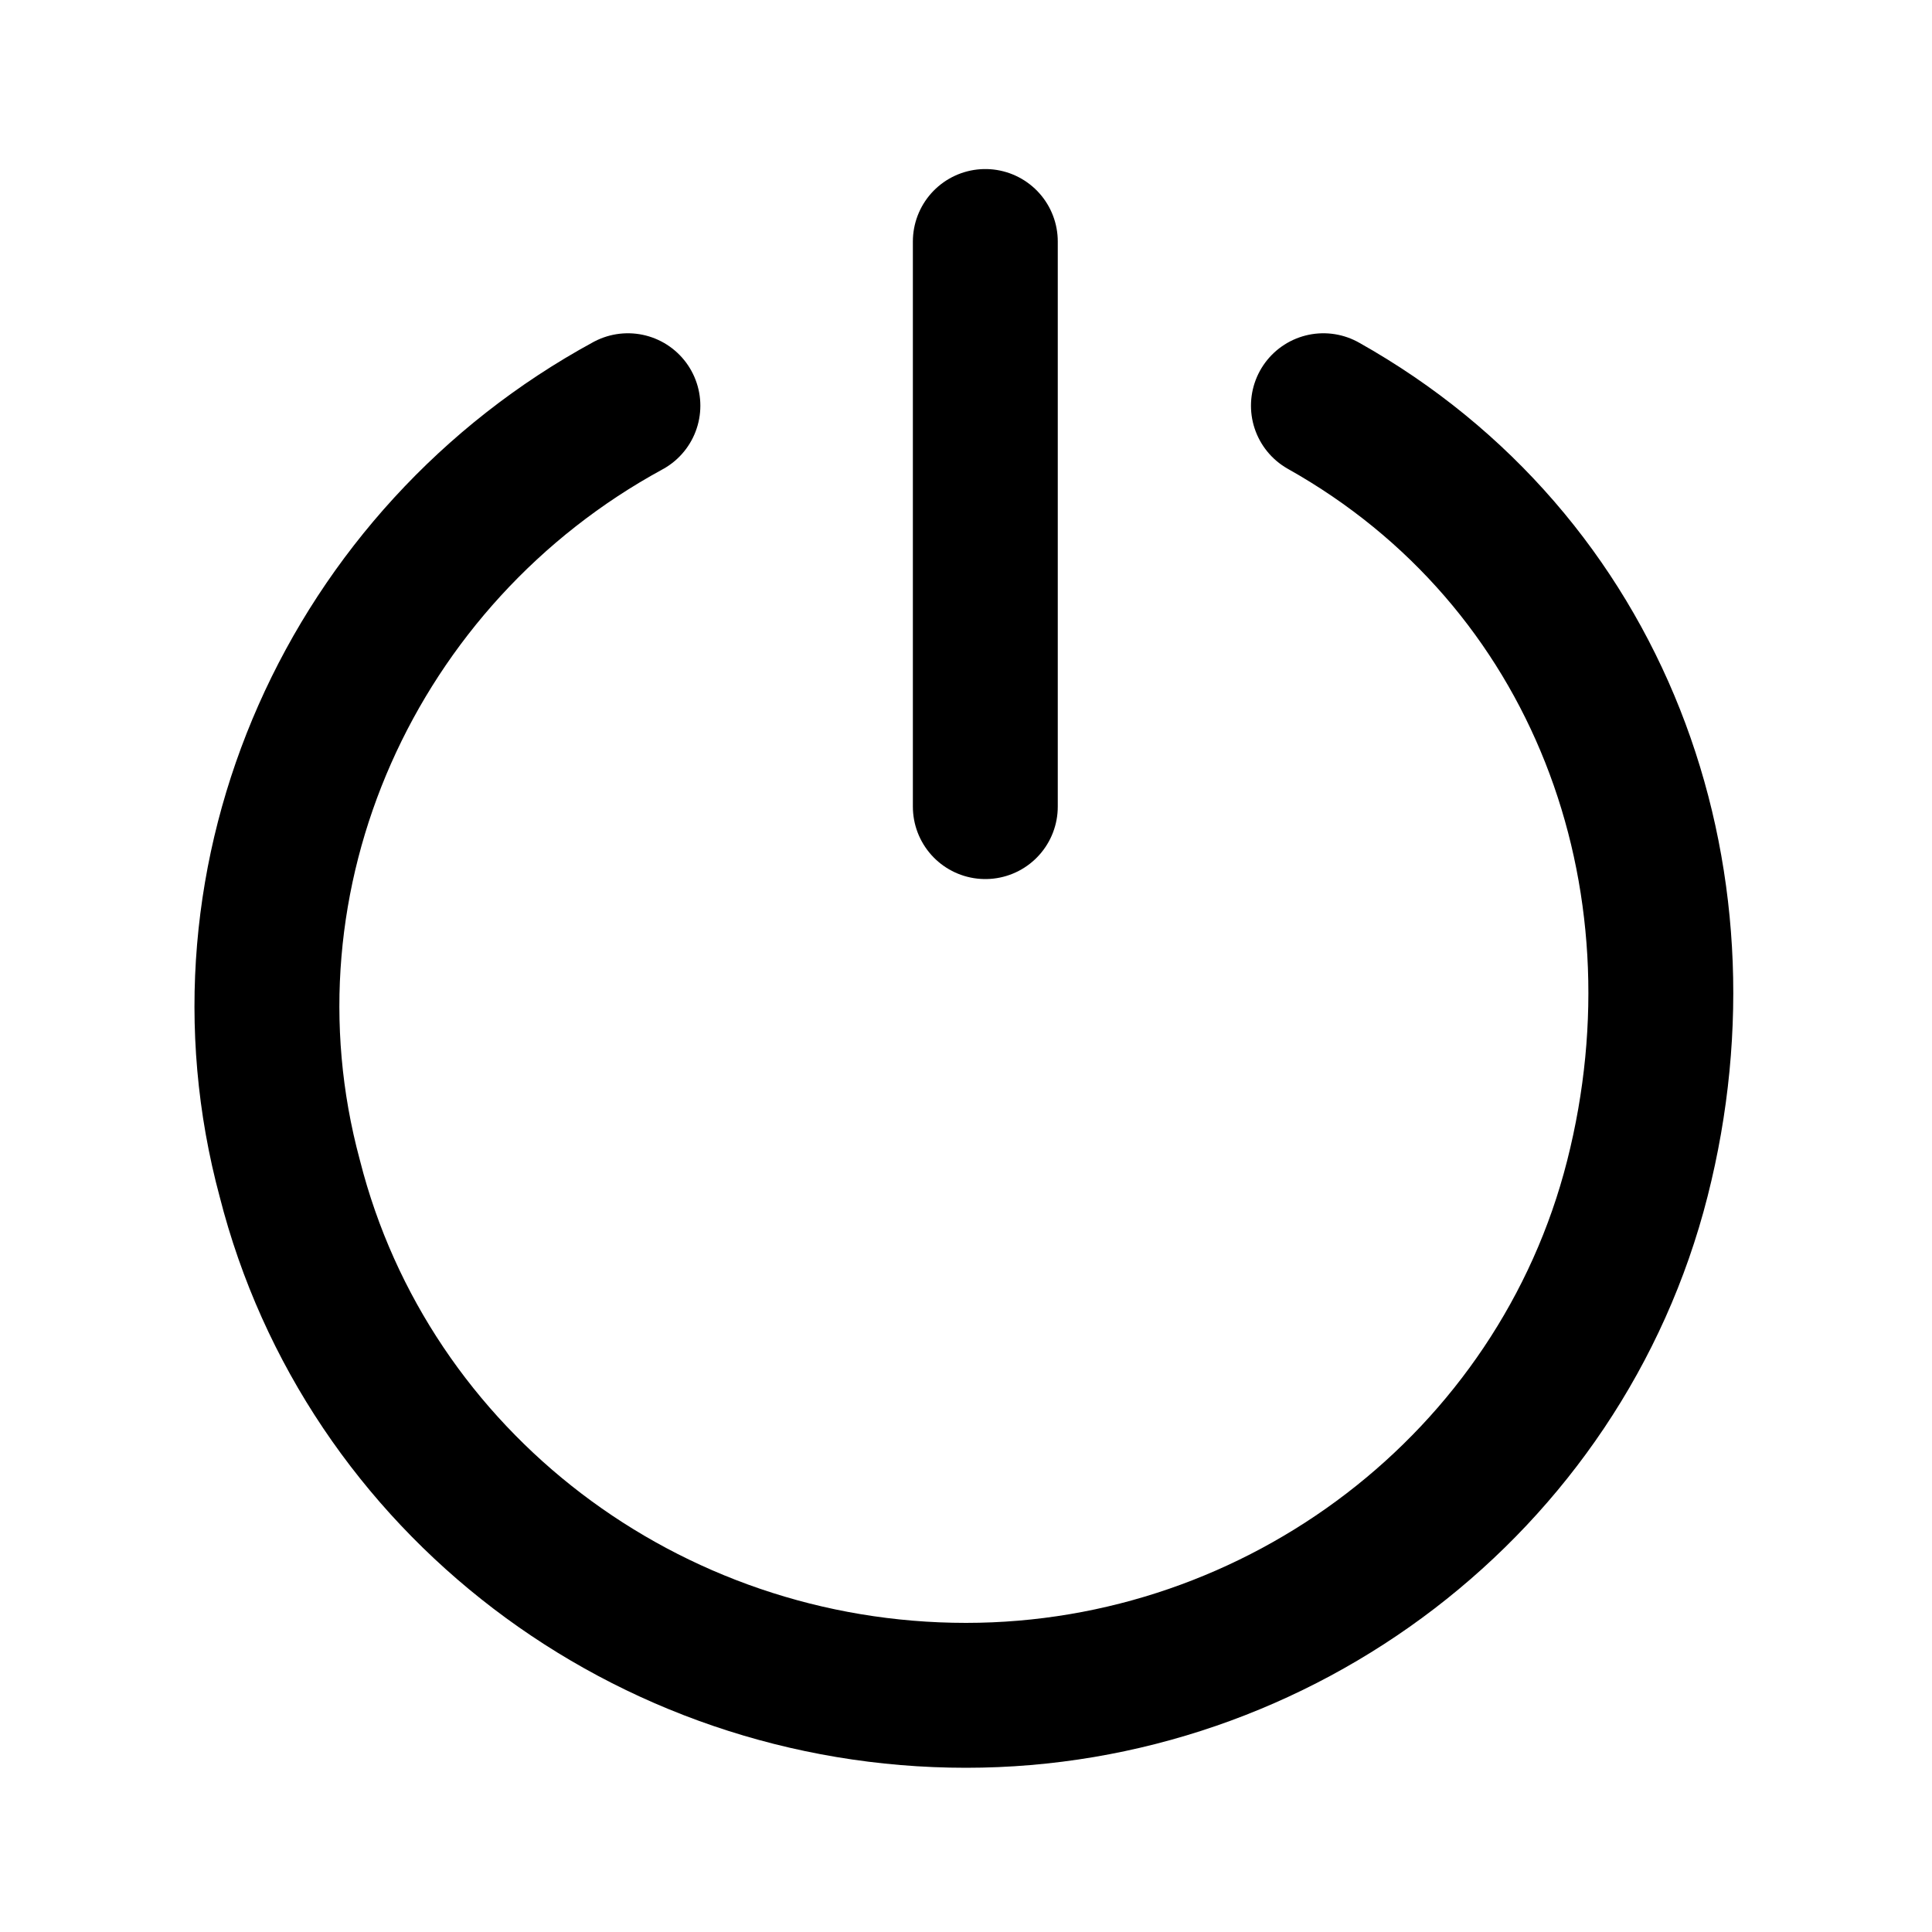 <?xml version="1.0" encoding="UTF-8" standalone="no"?>
<svg version="1.1" width="400" height="400" viewBox="0 0 400 400" preserveAspectRatio="xMidYMid meet" xmlns="http://www.w3.org/2000/svg" xmlns:svg="http://www.w3.org/2000/svg" fill="none" stroke="black" stroke-linecap="round" stroke-linejoin="round" stroke-width="30">
<path d="M 130,84 C 73,115 43,181 60,244 76,307 134,351 200,351 265,351 323,307 339,244 355,181 331,116 274,84" />
<path d="M 204,167 V 50" />
</svg>
